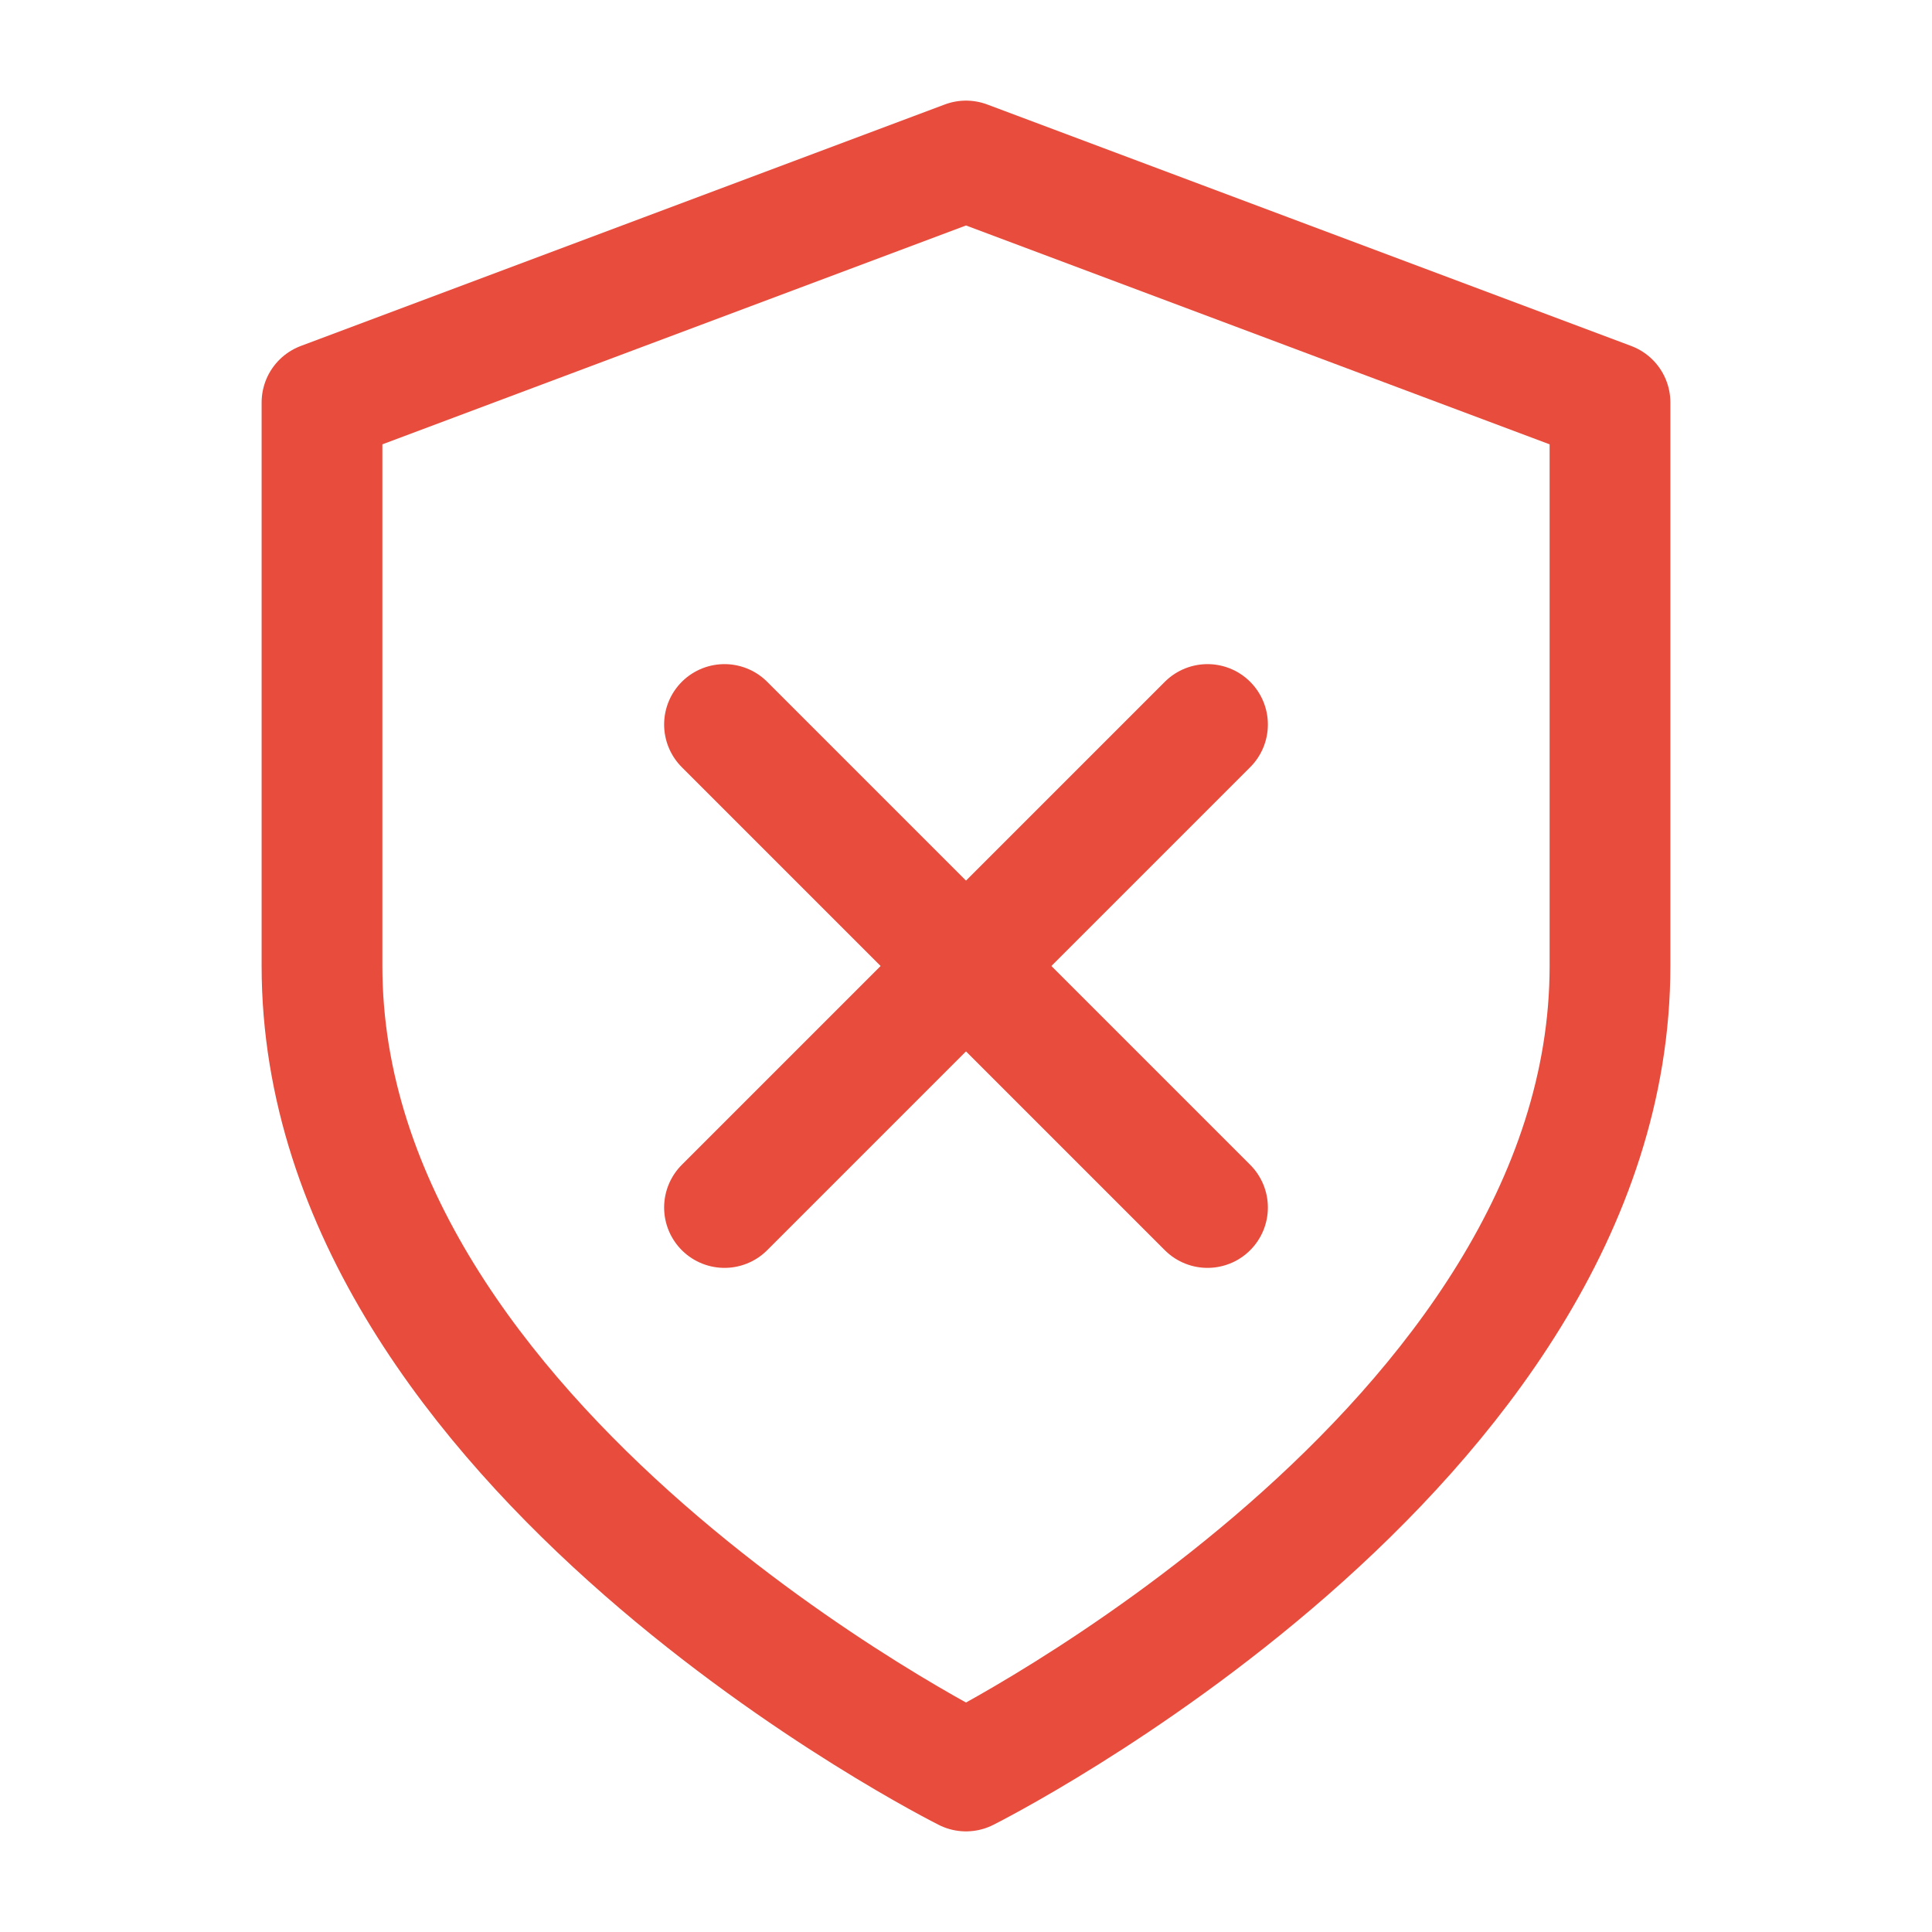 <svg xmlns="http://www.w3.org/2000/svg" width="250" height="250" viewBox="0 0 24 24" fill="none" stroke="#e74c3c" stroke-width="1.5" stroke-linecap="round" stroke-linejoin="round">
    <!-- 盾牌 -->
    <path d="M12 22s8-4 8-10V5l-8-3-8 3v7c0 6 8 10 8 10z" />
    <!-- 叉 -->
    <line x1="15" y1="9" x2="9" y2="15" />
    <line x1="9" y1="9" x2="15" y2="15" /></svg>